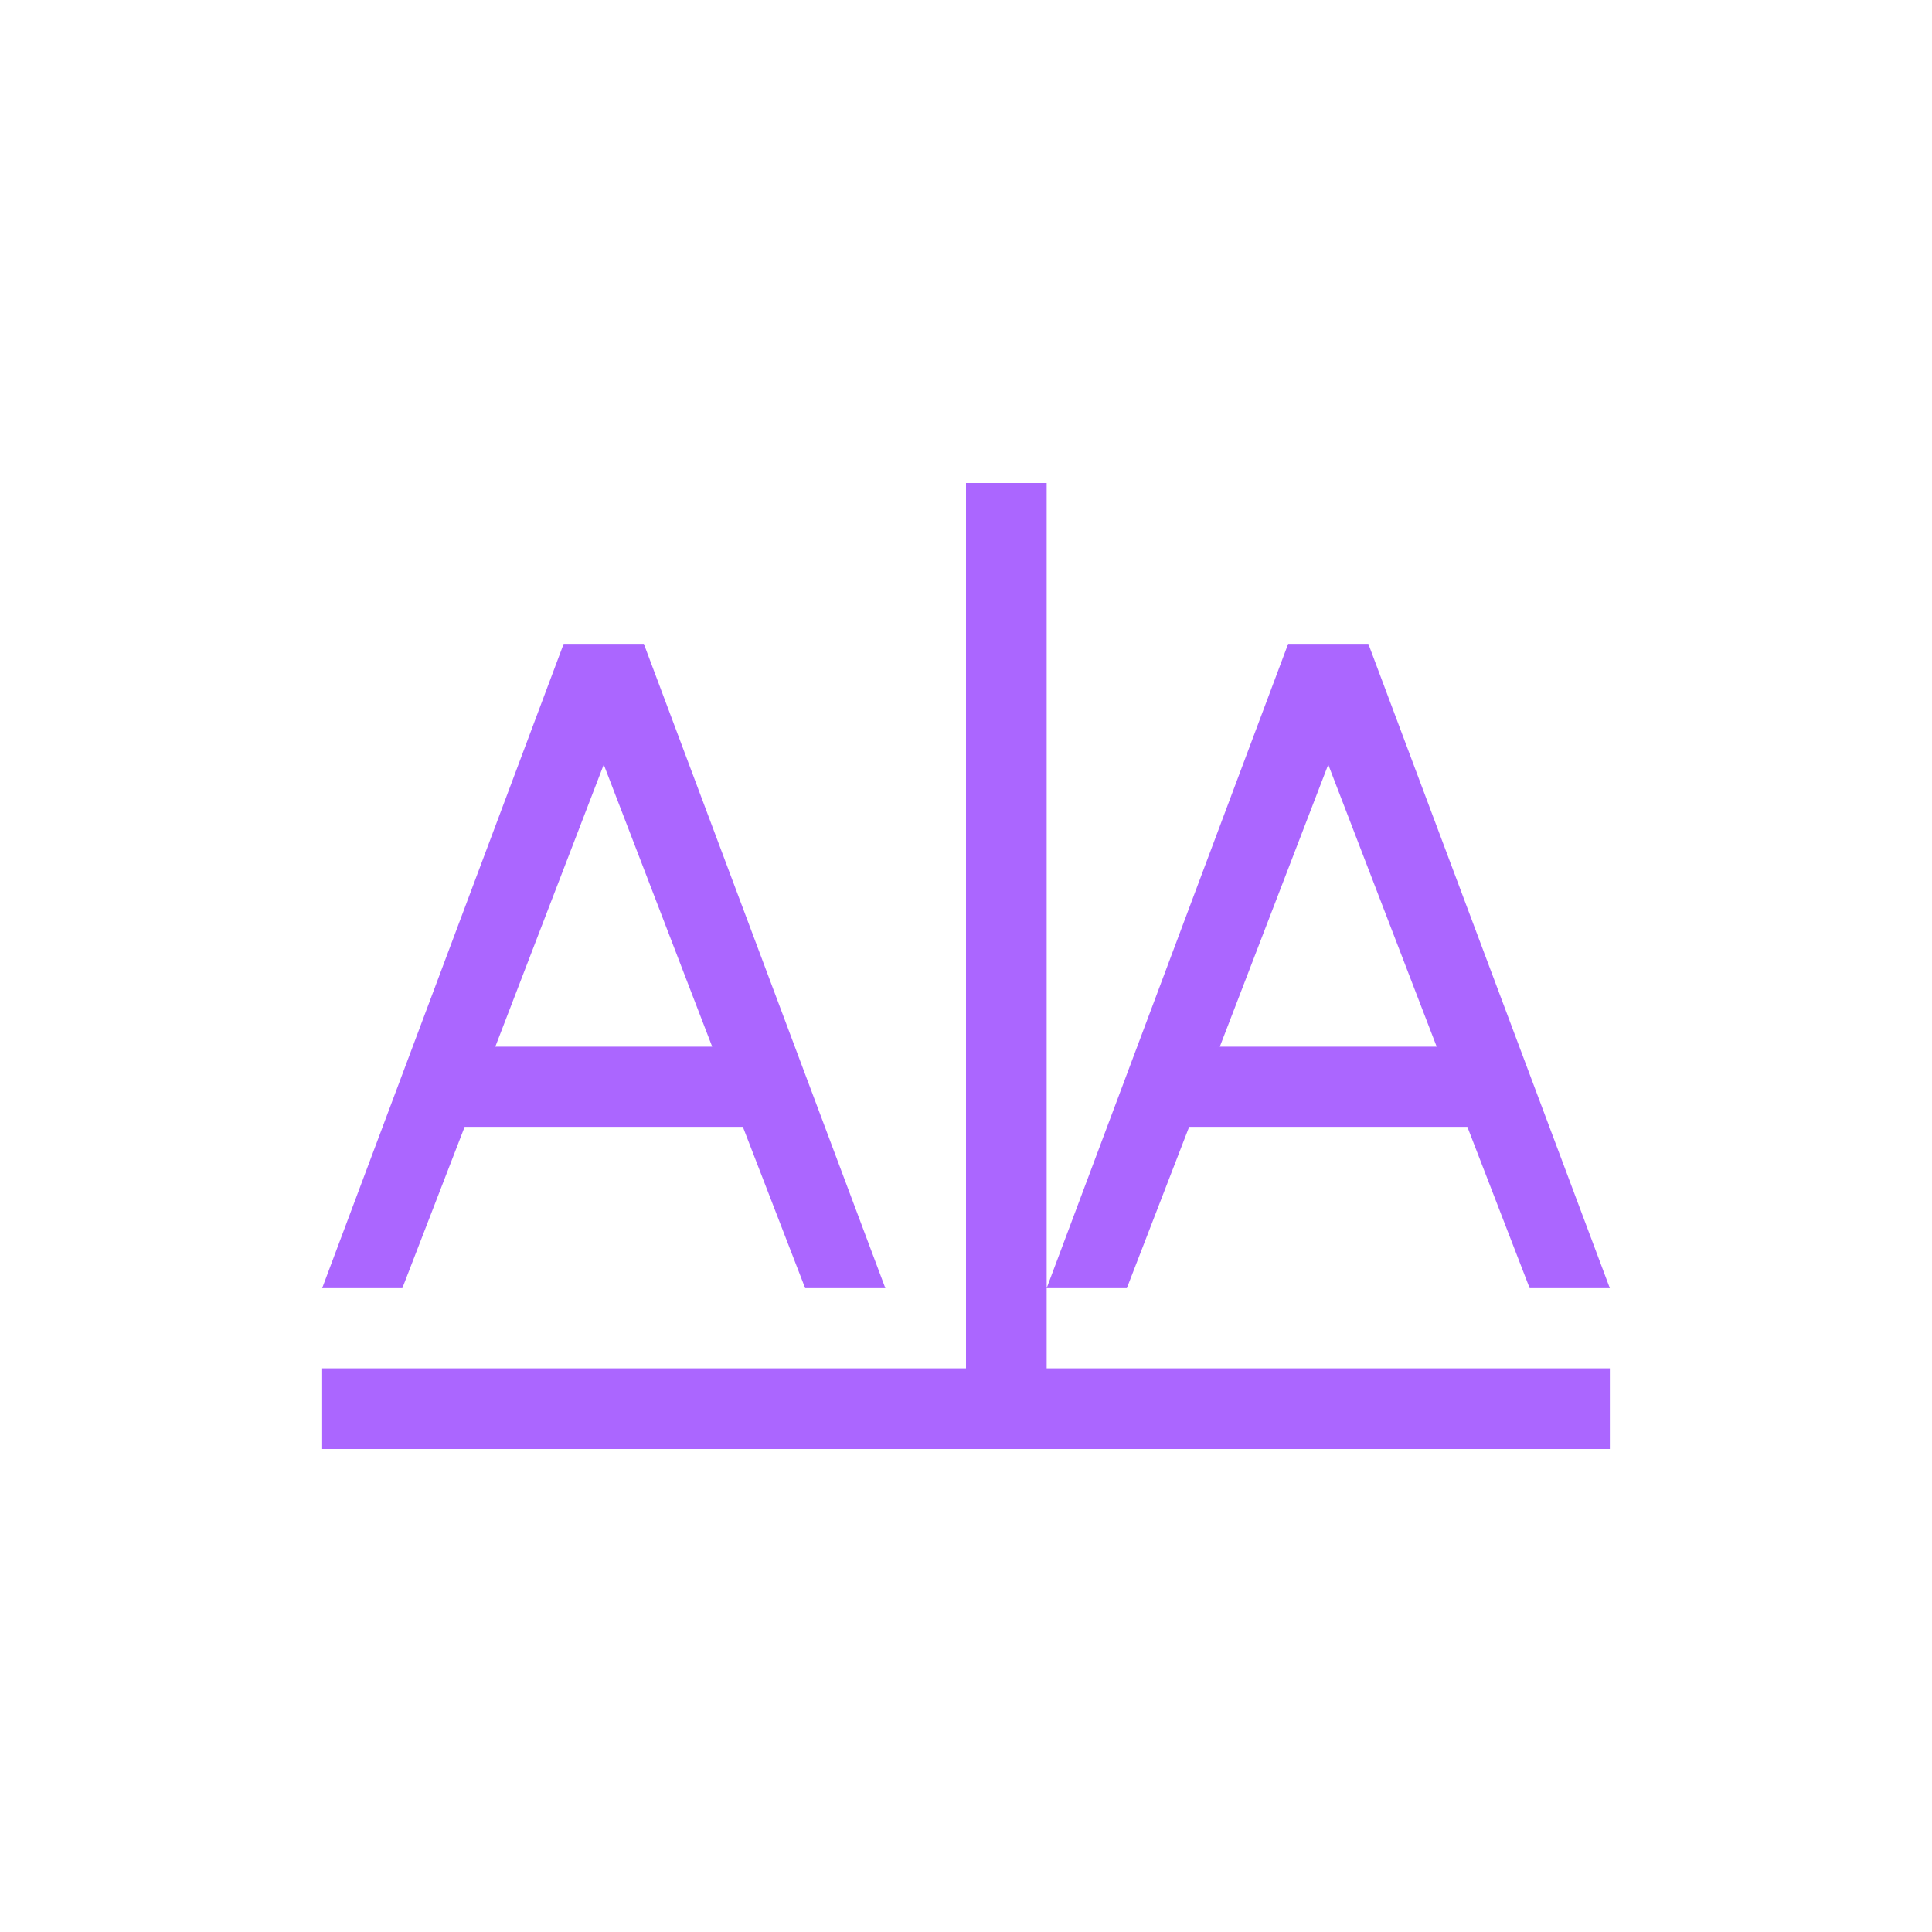 <svg xmlns="http://www.w3.org/2000/svg" xmlns:xlink="http://www.w3.org/1999/xlink" width="16" height="16" viewBox="0 0 16 16" version="1.1">
<g id="surface1">
<path style=" stroke:none;fill-rule:nonzero;fill:rgb(67.059%,40%,100%);fill-opacity:1;" d="M 8 4 L 8 11.332 L 2.668 11.332 L 2.668 12 L 13.332 12 L 13.332 11.332 L 8.668 11.332 L 8.668 4 Z M 10.668 5.332 L 8.668 10.668 L 9.332 10.668 L 9.848 9.332 L 12.152 9.332 L 12.668 10.668 L 13.332 10.668 L 11.332 5.332 Z M 11 6.332 L 11.898 8.668 L 10.102 8.668 Z M 4.668 5.332 L 2.668 10.668 L 3.332 10.668 L 3.848 9.332 L 6.152 9.332 L 6.668 10.668 L 7.332 10.668 L 5.332 5.332 Z M 5 6.332 L 5.898 8.668 L 4.102 8.668 Z M 5 6.332 "/>
</g>
</svg>

